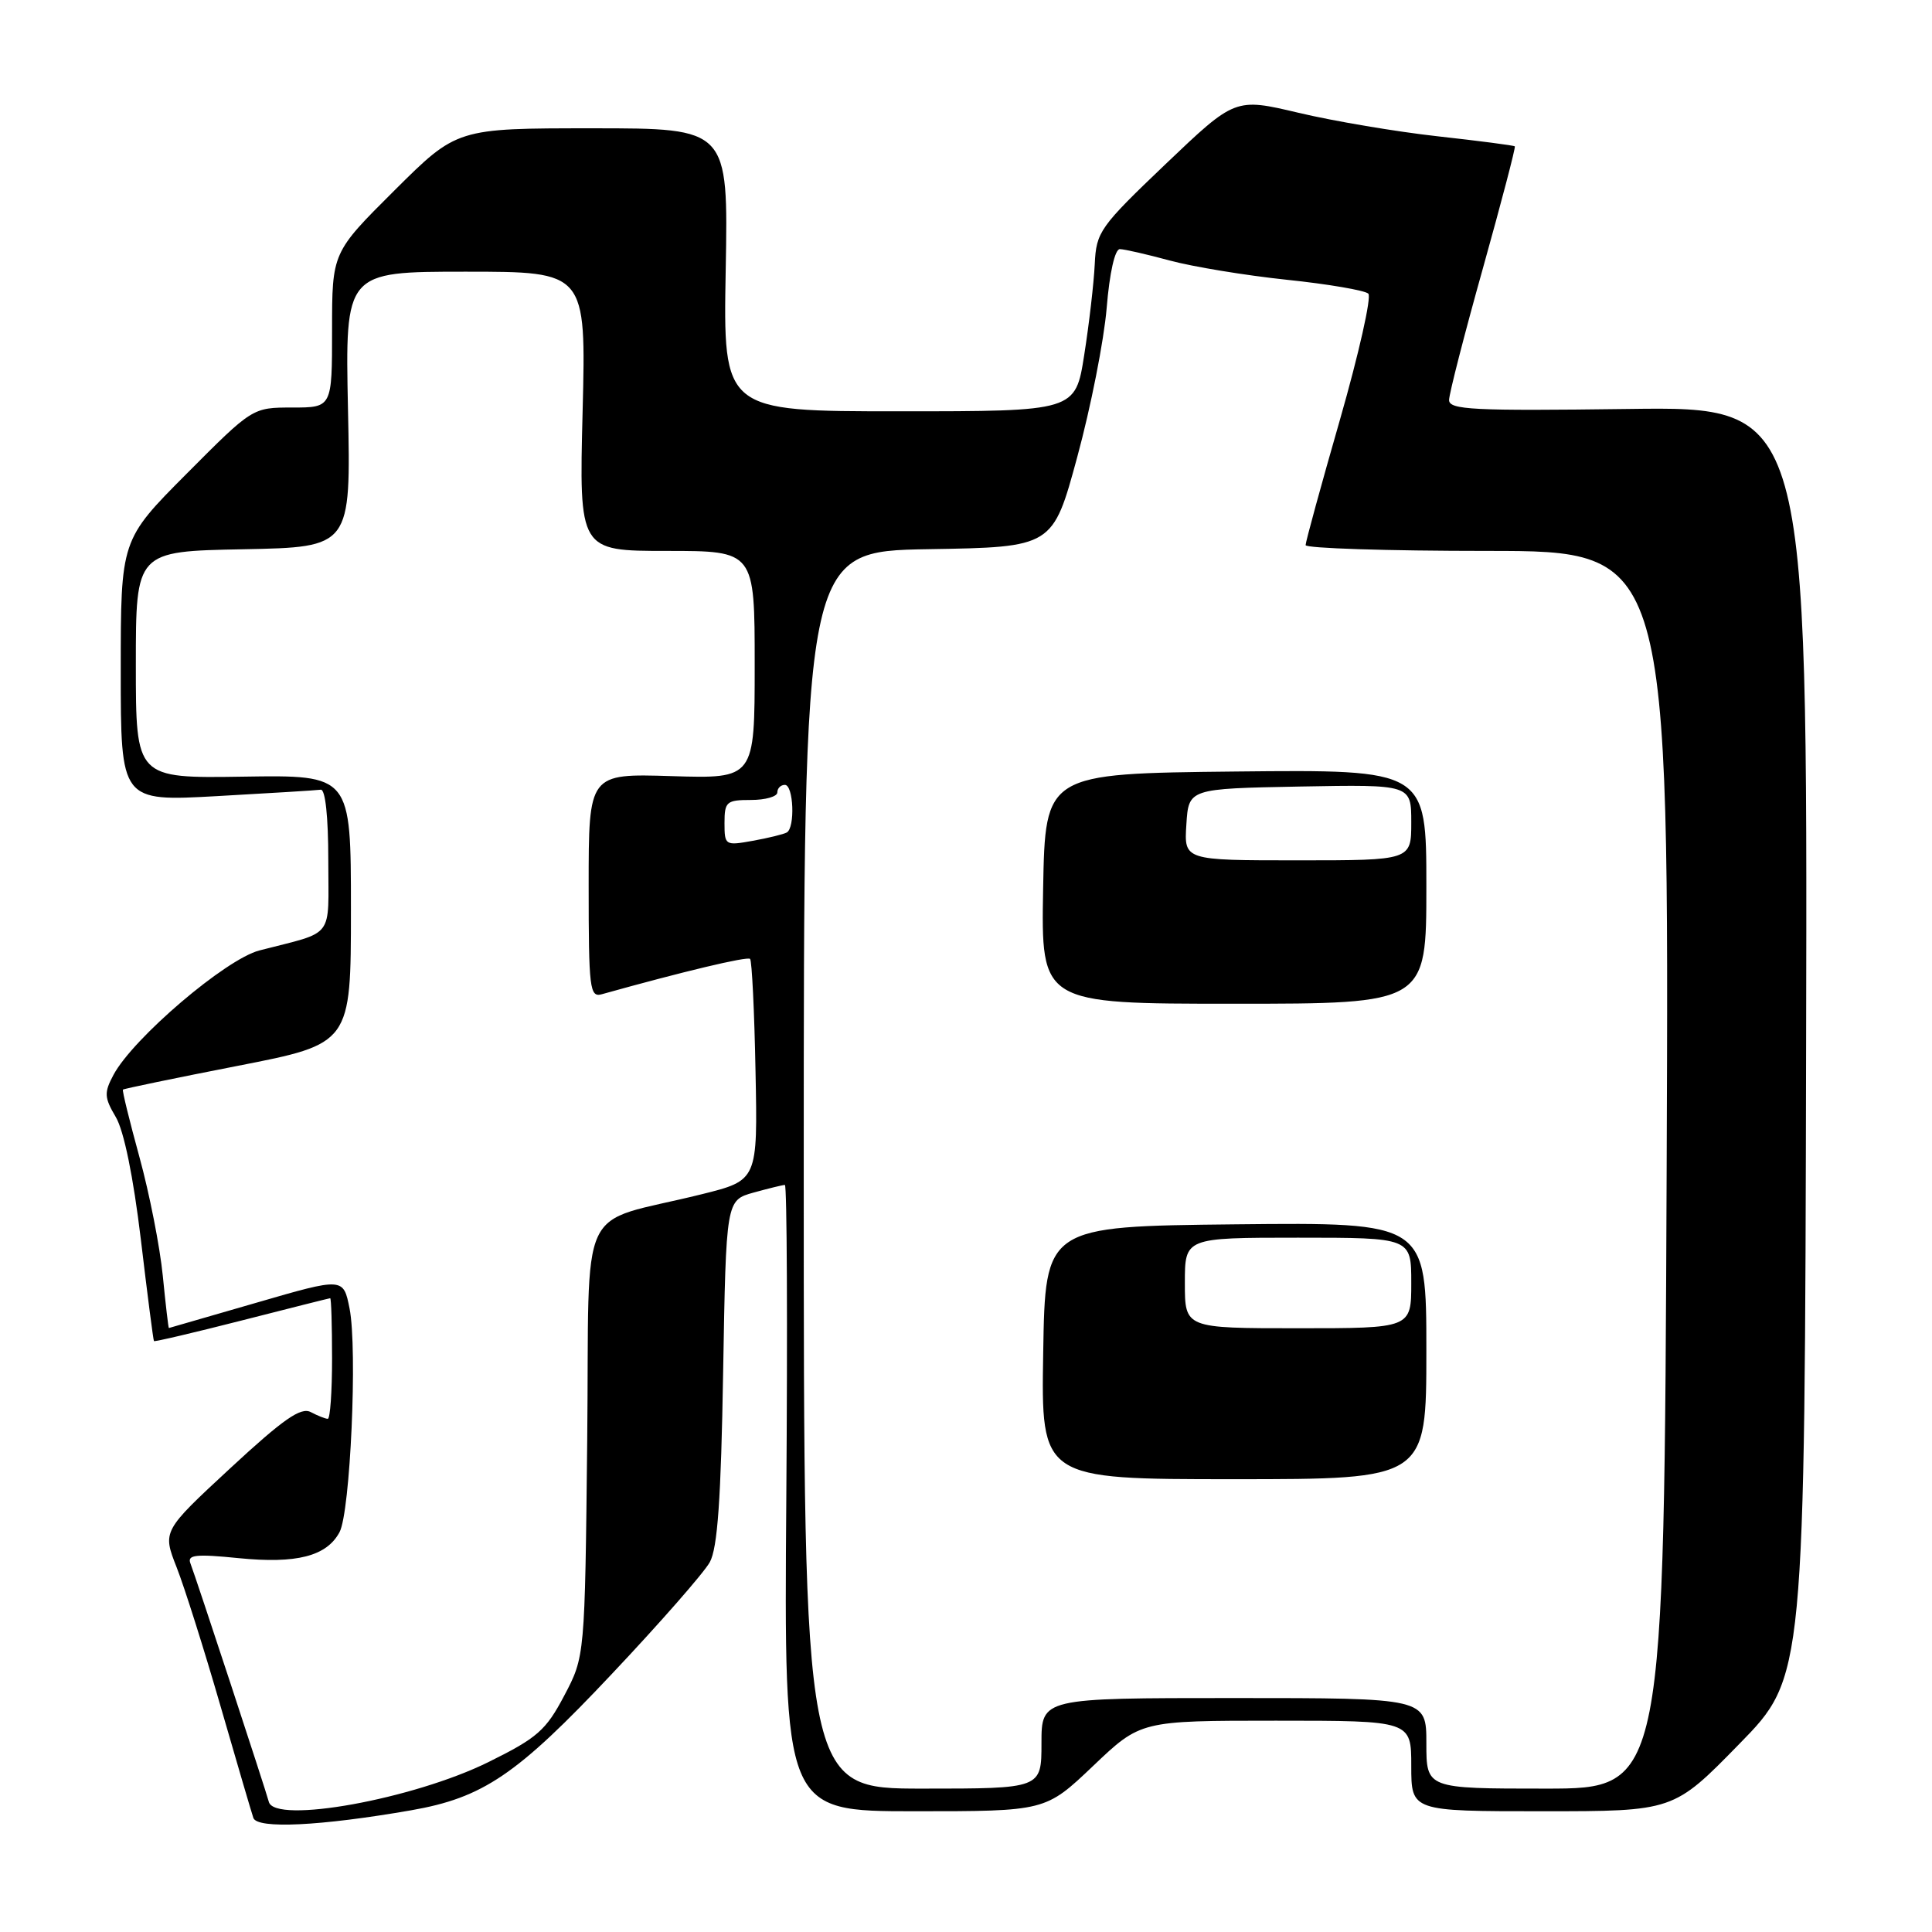 <?xml version="1.0" encoding="UTF-8" standalone="no"?>
<!DOCTYPE svg PUBLIC "-//W3C//DTD SVG 1.1//EN" "http://www.w3.org/Graphics/SVG/1.1/DTD/svg11.dtd" >
<svg xmlns="http://www.w3.org/2000/svg" xmlns:xlink="http://www.w3.org/1999/xlink" version="1.1" viewBox="0 0 256 256">
 <g >
 <path fill="currentColor"
d=" M 54.44 239.88 C 64.02 238.21 68.49 235.18 81.08 221.80 C 87.46 215.04 93.29 208.38 94.05 207.00 C 95.08 205.14 95.54 198.65 95.82 181.77 C 96.21 159.04 96.21 159.04 99.86 158.02 C 101.86 157.47 103.72 157.01 104.00 157.01 C 104.28 157.00 104.36 175.67 104.19 198.50 C 103.88 240.00 103.88 240.00 121.20 240.00 C 138.53 240.00 138.53 240.00 144.84 234.00 C 151.14 228.00 151.14 228.00 169.07 228.00 C 187.00 228.00 187.00 228.00 187.00 234.00 C 187.00 240.00 187.00 240.00 204.37 240.00 C 221.75 240.00 221.75 240.00 230.44 231.11 C 239.14 222.23 239.14 222.23 239.32 138.05 C 239.50 53.87 239.50 53.87 215.75 54.19 C 195.16 54.46 192.00 54.30 192.01 53.00 C 192.02 52.17 194.03 44.33 196.49 35.56 C 198.94 26.79 200.85 19.52 200.72 19.39 C 200.60 19.27 196.00 18.67 190.50 18.06 C 185.00 17.45 176.71 16.05 172.08 14.95 C 163.66 12.96 163.66 12.96 154.46 21.73 C 145.72 30.07 145.26 30.72 145.06 35.00 C 144.94 37.48 144.32 42.88 143.67 47.00 C 142.50 54.50 142.50 54.50 119.16 54.50 C 95.82 54.50 95.82 54.50 96.16 35.75 C 96.50 17.00 96.50 17.00 78.52 17.00 C 60.54 17.00 60.54 17.00 52.27 25.23 C 44.00 33.46 44.00 33.46 44.00 43.73 C 44.00 54.00 44.00 54.00 38.73 54.00 C 33.46 54.00 33.46 54.00 24.73 62.77 C 16.00 71.54 16.00 71.54 16.00 88.87 C 16.00 106.20 16.00 106.20 28.75 105.49 C 35.76 105.10 41.95 104.72 42.50 104.64 C 43.11 104.56 43.50 108.23 43.50 113.98 C 43.50 124.60 44.48 123.32 34.37 125.94 C 29.90 127.10 17.66 137.54 15.04 142.42 C 13.78 144.78 13.81 145.42 15.34 148.01 C 16.42 149.82 17.67 155.95 18.66 164.21 C 19.53 171.52 20.31 177.59 20.40 177.70 C 20.49 177.81 25.72 176.58 32.03 174.97 C 38.34 173.36 43.61 172.03 43.75 172.02 C 43.89 172.01 44.00 175.60 44.00 180.00 C 44.00 184.40 43.75 188.00 43.43 188.00 C 43.12 188.00 42.11 187.60 41.18 187.11 C 39.86 186.42 37.56 188.02 30.51 194.55 C 21.52 202.88 21.52 202.88 23.41 207.69 C 24.45 210.34 27.05 218.57 29.20 226.00 C 31.35 233.43 33.31 240.12 33.57 240.88 C 34.07 242.37 42.46 241.96 54.44 239.88 Z  M 35.62 238.75 C 35.23 237.25 25.99 209.12 25.23 207.15 C 24.79 206.02 25.94 205.89 31.60 206.46 C 39.31 207.23 43.28 206.21 44.99 203.02 C 46.42 200.35 47.38 178.77 46.32 173.39 C 45.50 169.27 45.50 169.27 34.00 172.61 C 27.68 174.44 22.45 175.96 22.38 175.97 C 22.31 175.99 21.95 172.87 21.57 169.04 C 21.19 165.21 19.80 158.14 18.48 153.33 C 17.16 148.52 16.17 144.49 16.29 144.38 C 16.41 144.26 23.25 142.84 31.50 141.23 C 46.50 138.30 46.50 138.30 46.50 120.50 C 46.50 102.69 46.50 102.69 32.25 102.91 C 18.00 103.13 18.00 103.13 18.00 88.09 C 18.00 73.05 18.00 73.05 32.25 72.78 C 46.50 72.50 46.50 72.50 46.11 54.25 C 45.73 36.00 45.73 36.00 61.69 36.00 C 77.66 36.00 77.66 36.00 77.20 54.50 C 76.73 73.00 76.73 73.00 88.37 73.00 C 100.00 73.00 100.00 73.00 100.00 88.09 C 100.00 103.18 100.00 103.18 89.00 102.84 C 78.00 102.50 78.00 102.50 78.00 117.37 C 78.00 131.05 78.14 132.19 79.75 131.74 C 90.52 128.73 99.03 126.70 99.39 127.06 C 99.63 127.30 99.96 134.00 100.11 141.95 C 100.40 156.40 100.40 156.40 92.95 158.25 C 76.18 162.42 78.15 158.19 77.81 190.77 C 77.50 219.50 77.50 219.50 74.76 224.69 C 72.34 229.28 71.19 230.29 64.73 233.48 C 54.79 238.40 36.38 241.73 35.62 238.75 Z  M 106.50 155.02 C 106.50 73.05 106.50 73.05 123.00 72.77 C 139.50 72.50 139.50 72.50 142.74 60.56 C 144.53 53.99 146.28 45.11 146.64 40.81 C 147.02 36.15 147.73 33.00 148.39 33.01 C 149.00 33.02 151.97 33.70 155.00 34.52 C 158.03 35.34 165.00 36.49 170.50 37.07 C 176.00 37.64 180.86 38.48 181.31 38.91 C 181.75 39.35 180.06 46.85 177.56 55.58 C 175.05 64.31 173.00 71.80 173.00 72.23 C 173.00 72.65 183.84 73.00 197.09 73.00 C 221.17 73.00 221.17 73.00 220.84 155.00 C 220.50 237.00 220.50 237.00 204.75 237.00 C 189.00 237.00 189.00 237.00 189.00 231.00 C 189.00 225.00 189.00 225.00 163.50 225.00 C 138.00 225.00 138.00 225.00 138.00 231.00 C 138.00 237.00 138.00 237.00 122.25 237.00 C 106.50 237.00 106.50 237.00 106.50 155.02 Z  M 189.00 178.98 C 189.00 161.97 189.00 161.97 163.75 162.23 C 138.50 162.50 138.50 162.50 138.23 179.25 C 137.95 196.00 137.95 196.00 163.48 196.00 C 189.00 196.00 189.00 196.00 189.00 178.98 Z  M 189.00 117.48 C 189.00 101.97 189.00 101.97 163.75 102.23 C 138.50 102.50 138.50 102.50 138.22 117.75 C 137.95 133.00 137.95 133.00 163.47 133.00 C 189.00 133.00 189.00 133.00 189.00 117.48 Z  M 96.00 109.05 C 96.00 106.23 96.27 106.00 99.50 106.00 C 101.42 106.00 103.00 105.55 103.00 105.00 C 103.00 104.45 103.45 104.00 104.00 104.00 C 105.15 104.00 105.38 109.67 104.25 110.31 C 103.84 110.54 101.81 111.04 99.75 111.41 C 96.09 112.07 96.00 112.02 96.00 109.05 Z  M 157.00 170.00 C 157.00 164.00 157.00 164.00 172.00 164.00 C 187.00 164.00 187.00 164.00 187.00 170.00 C 187.00 176.00 187.00 176.00 172.00 176.00 C 157.00 176.00 157.00 176.00 157.00 170.00 Z  M 157.20 109.25 C 157.50 104.50 157.50 104.50 172.25 104.22 C 187.00 103.95 187.00 103.95 187.00 108.97 C 187.00 114.00 187.00 114.00 171.95 114.00 C 156.89 114.00 156.89 114.00 157.20 109.25 Z "/>
</g>
</svg>